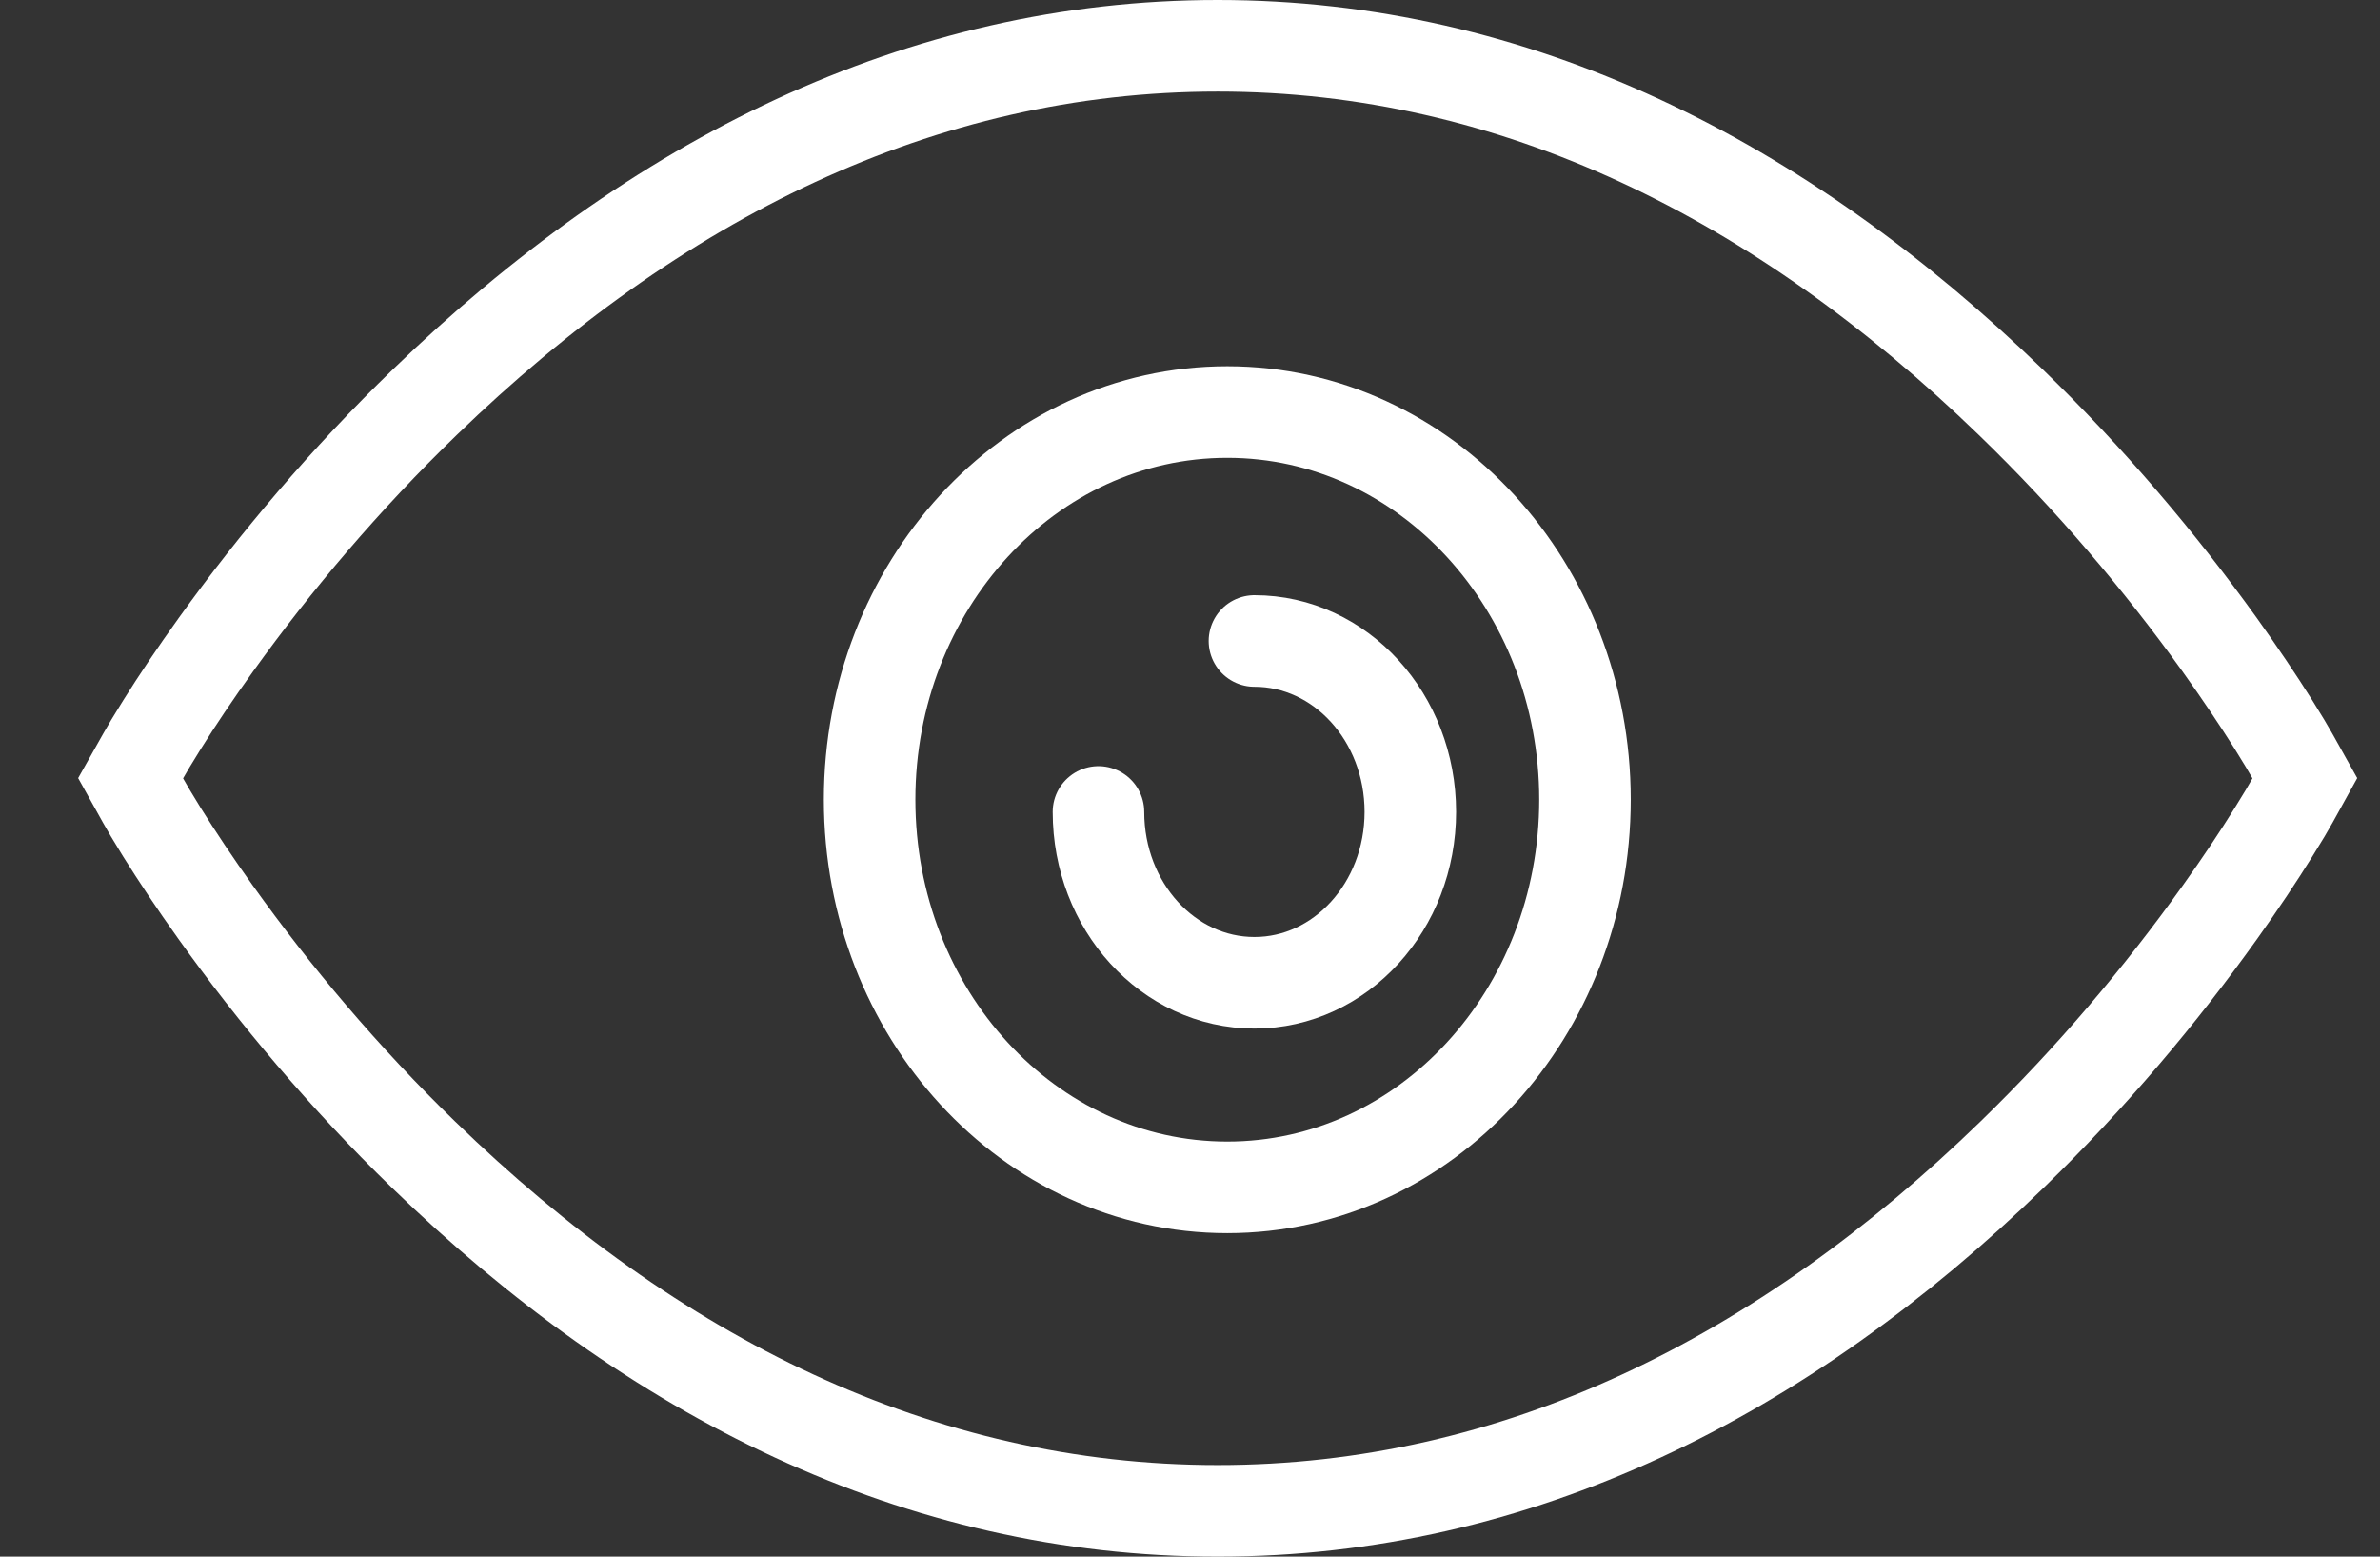 <?xml version="1.0" encoding="UTF-8"?>
<svg width="26px" height="17px" viewBox="0 0 26 17" version="1.1" xmlns="http://www.w3.org/2000/svg" xmlns:xlink="http://www.w3.org/1999/xlink">
    <rect x="0" y="0" width="26" height="17" fill="#333333" stroke="none"/>
    <!-- Generator: Sketch 51.3 (57544) - http://www.bohemiancoding.com/sketch -->
    <title>eye</title>
    <desc>Created with Sketch.</desc>
    <defs></defs>
    <g id="XRP---Dashboard" stroke="none" stroke-width="1" fill="none" fill-rule="evenodd">
        <g id="Dashboard" transform="translate(-445, -41)" stroke="#FFFFFF">
            <g id="eye" transform="translate(447, 42)">
                <path d="M11.303,15.5 C8.032,15.5 5.128,14.036 2.626,11.609 C1.757,10.766 0.999,9.864 0.355,8.962 C0.129,8.646 -0.066,8.352 -0.232,8.087 C-0.332,7.926 -0.401,7.808 -0.437,7.743 L-0.573,7.499 L-0.436,7.256 C-0.399,7.19 -0.33,7.073 -0.229,6.912 C-0.063,6.647 0.134,6.353 0.362,6.036 C1.009,5.135 1.771,4.233 2.642,3.391 C5.15,0.964 8.05,-0.5 11.303,-0.5 C14.557,-0.5 17.457,0.964 19.965,3.391 C20.836,4.233 21.597,5.135 22.245,6.036 C22.472,6.353 22.669,6.647 22.836,6.912 C22.937,7.073 23.006,7.19 23.043,7.256 L23.179,7.499 L23.044,7.743 C23.008,7.808 22.939,7.926 22.838,8.087 C22.673,8.352 22.478,8.646 22.252,8.962 C21.608,9.864 20.85,10.766 19.981,11.609 C17.479,14.036 14.575,15.5 11.303,15.5 Z" id="Oval-33"></path>
                <path d="M15.315,7.733 C15.315,10.062 13.576,11.967 11.407,11.967 C9.239,11.967 7.5,10.062 7.5,7.733 C7.5,5.405 9.239,3.5 11.407,3.5 C13.576,3.5 15.315,5.405 15.315,7.733 Z" id="Stroke-7483" stroke-linecap="round" stroke-linejoin="round"></path>
                <path d="M11.704,6 C12.645,6 13.407,6.836 13.407,7.867 C13.407,8.897 12.645,9.733 11.704,9.733 C10.762,9.733 10,8.897 10,7.867" id="Stroke-7484" stroke-linecap="round" stroke-linejoin="round"></path>
            </g>
        </g>
    </g>
</svg>